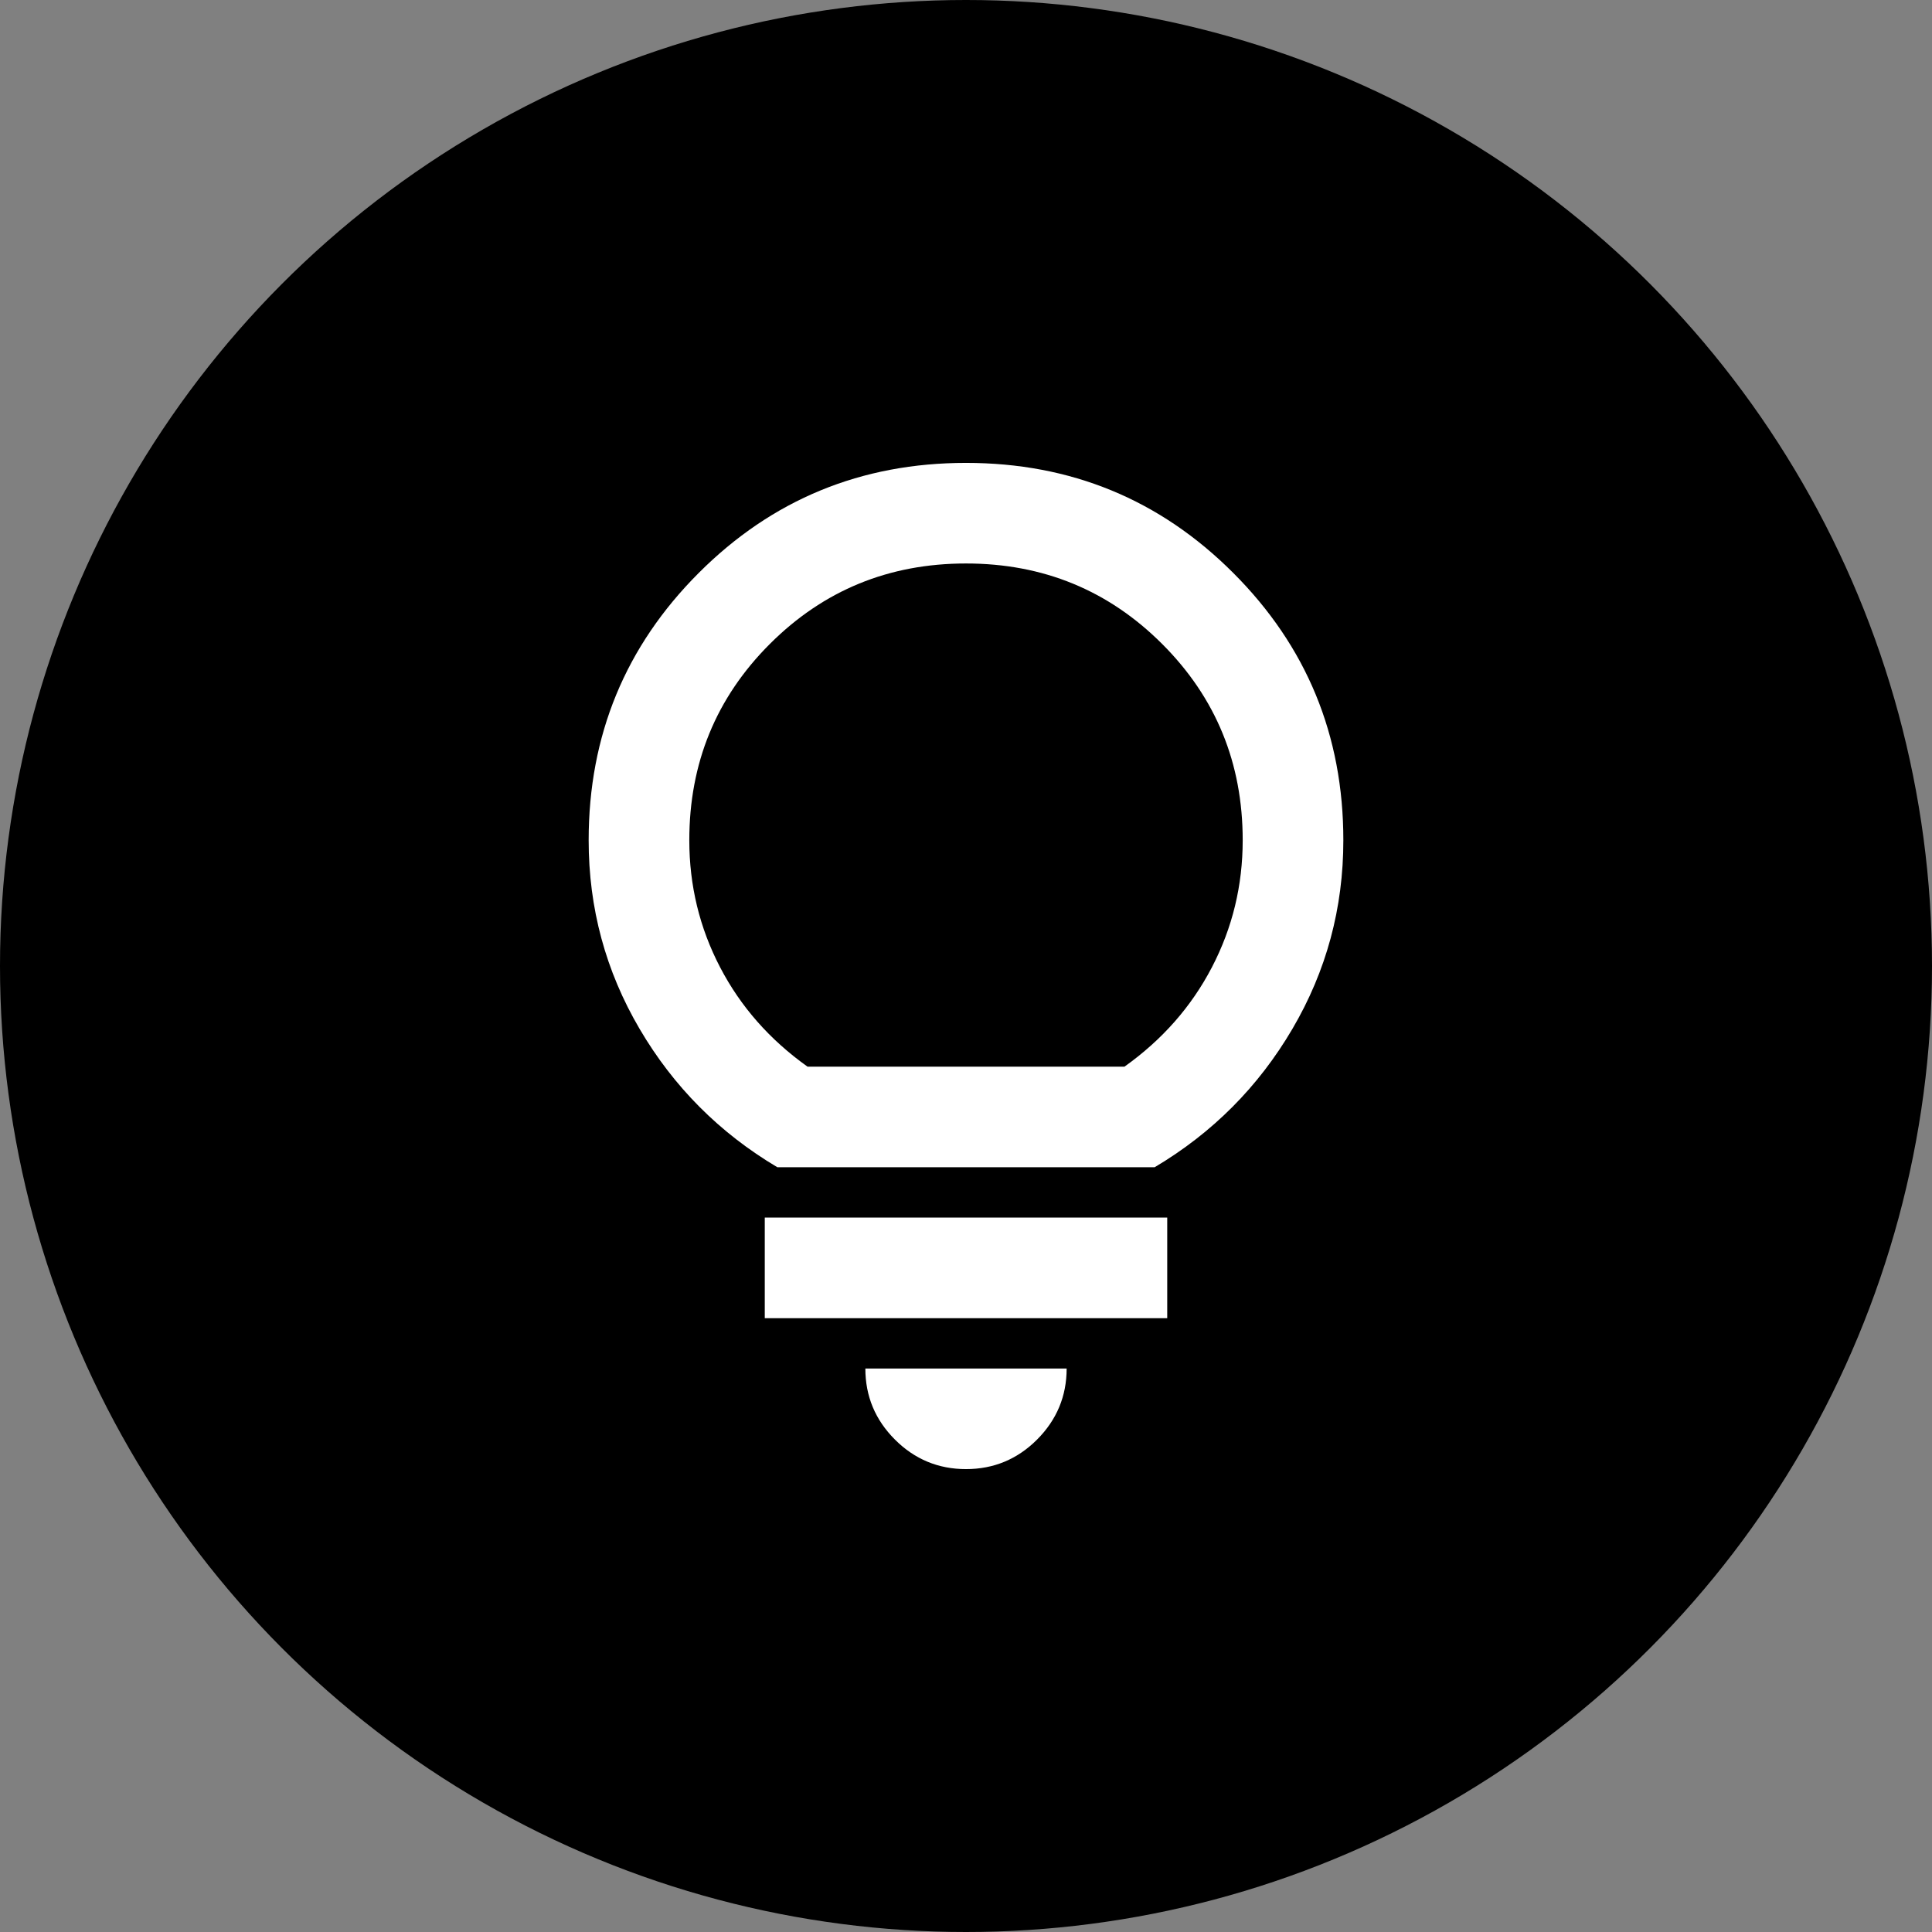 <svg width="32" height="32" viewBox="0 0 32 32" fill="none" xmlns="http://www.w3.org/2000/svg">
<rect x="0" y="0" width="32" height="32" fill="#808080" stroke="none"/>
<circle cx="16" cy="16" r="16" fill="black"/>
<path d="M16 24.333C15.542 24.333 15.149 24.17 14.823 23.844C14.496 23.517 14.333 23.125 14.333 22.667H17.667C17.667 23.125 17.503 23.517 17.177 23.844C16.851 24.17 16.458 24.333 16 24.333ZM12.667 21.833V20.167H19.333V21.833H12.667ZM12.875 19.333C11.917 18.764 11.156 18 10.594 17.042C10.031 16.083 9.75 15.042 9.75 13.917C9.75 12.181 10.358 10.705 11.573 9.49C12.788 8.274 14.264 7.667 16 7.667C17.736 7.667 19.212 8.274 20.427 9.49C21.642 10.705 22.25 12.181 22.25 13.917C22.25 15.042 21.969 16.083 21.406 17.042C20.844 18 20.083 18.764 19.125 19.333H12.875ZM13.375 17.667H18.625C19.25 17.222 19.733 16.674 20.073 16.021C20.413 15.368 20.583 14.667 20.583 13.917C20.583 12.639 20.139 11.556 19.25 10.667C18.361 9.778 17.278 9.333 16 9.333C14.722 9.333 13.639 9.778 12.75 10.667C11.861 11.556 11.417 12.639 11.417 13.917C11.417 14.667 11.587 15.368 11.927 16.021C12.267 16.674 12.75 17.222 13.375 17.667Z" fill="white"/>
</svg>
